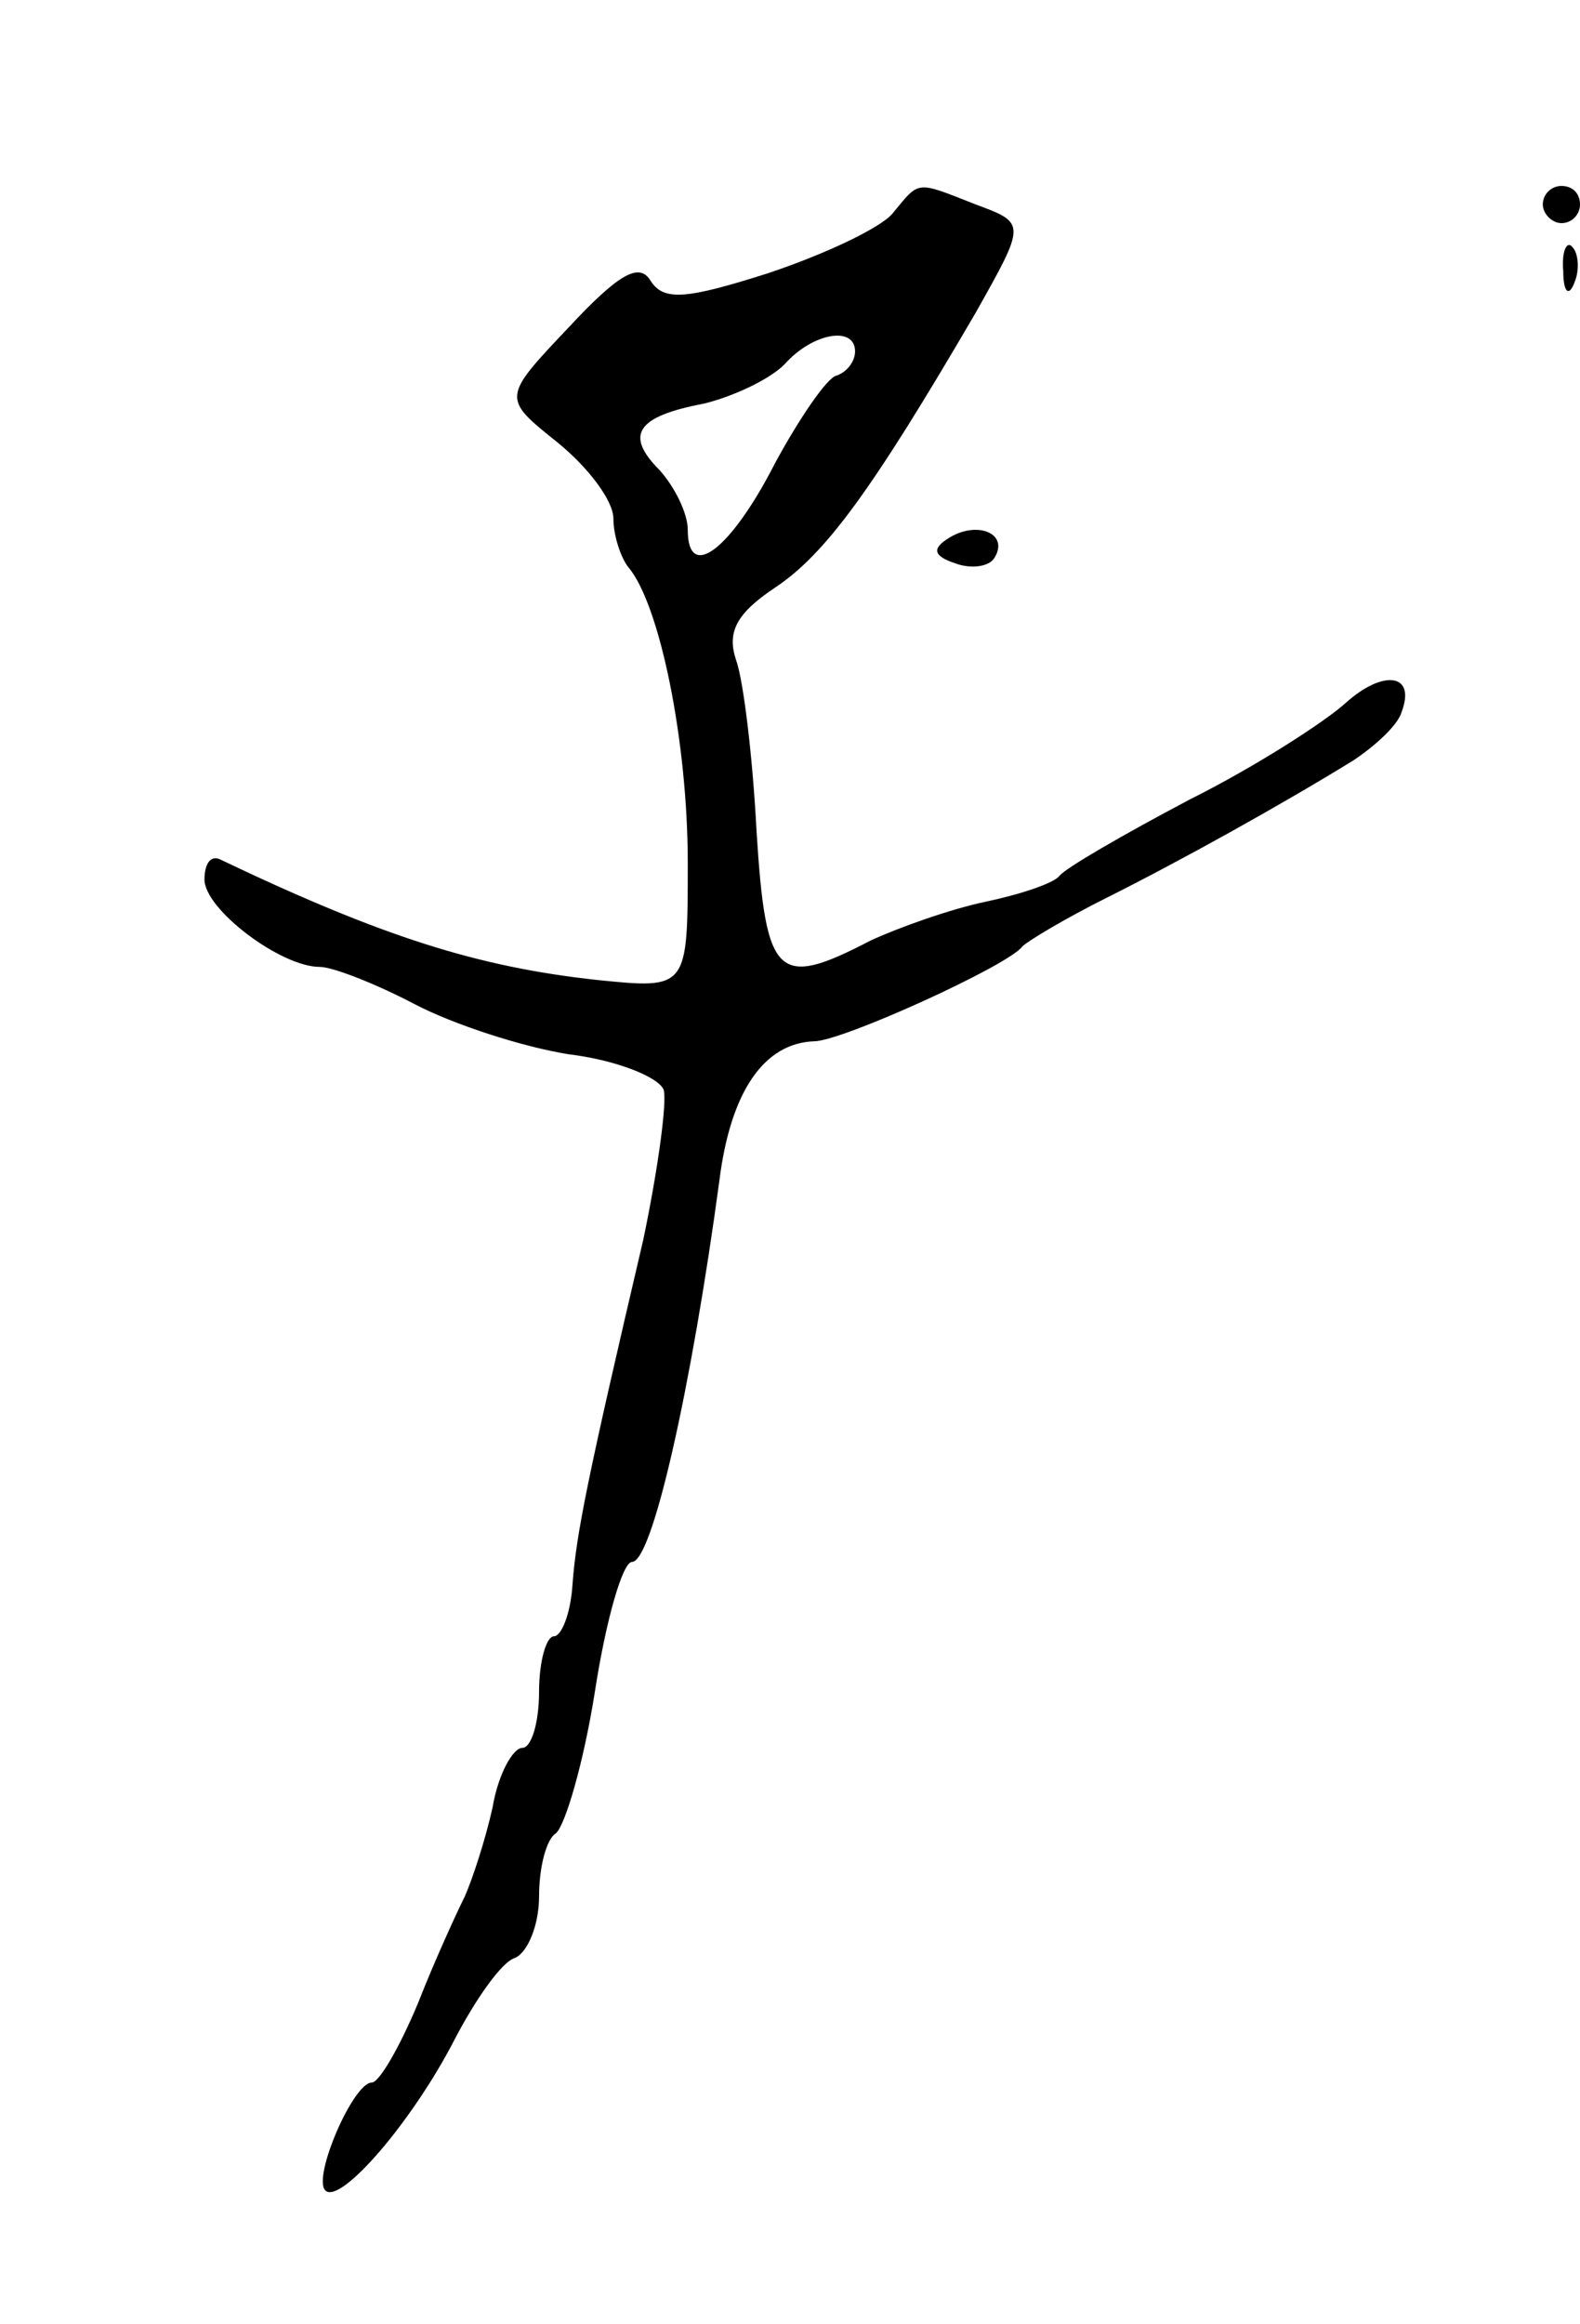 <svg version="1.0" xmlns="http://www.w3.org/2000/svg"
 width="85pt" height="125pt" viewBox="0 0 85 125"
 preserveAspectRatio="xMidYMid meet">
<g transform="translate(0,125) scale(0.1,-0.1)"
fill="#000000" stroke="none">
<path d="M480 1135 c-7 -8 -37 -22 -67 -32 -44 -14 -56 -15 -63 -4 -6 10 -17
4 -44 -25 -36 -38 -36 -38 -6 -62 16 -13 30 -31 30 -41 0 -9 4 -21 8 -26 17
-20 32 -94 32 -159 0 -68 0 -68 -49 -63 -64 7 -115 23 -203 65 -5 2 -8 -3 -8
-11 0 -16 41 -47 62 -47 7 0 30 -9 51 -20 21 -11 58 -23 83 -27 25 -3 48 -12
51 -19 2 -6 -3 -43 -11 -81 -30 -128 -36 -158 -38 -185 -1 -16 -6 -28 -10 -28
-4 0 -8 -13 -8 -30 0 -16 -4 -30 -9 -30 -5 0 -13 -14 -16 -32 -4 -18 -11 -39
-15 -48 -4 -8 -16 -34 -25 -57 -10 -24 -21 -43 -25 -43 -10 0 -32 -51 -25 -58
8 -8 47 37 70 82 11 21 25 41 32 43 7 3 13 18 13 33 0 16 4 31 9 34 5 4 15 38
21 76 6 39 15 70 20 70 11 0 32 94 47 205 6 48 24 74 51 75 15 0 105 41 112
51 3 3 23 15 45 26 40 20 94 50 133 74 12 8 24 19 26 26 8 21 -10 23 -30 5
-11 -10 -48 -34 -84 -52 -36 -19 -67 -37 -70 -41 -3 -4 -21 -10 -40 -14 -19
-4 -47 -14 -62 -21 -50 -26 -56 -20 -61 59 -2 39 -7 81 -11 92 -5 15 0 25 21
39 27 18 52 52 108 148 27 48 27 48 0 58 -33 13 -30 13 -45 -5z m-20 -74 c0
-5 -4 -11 -10 -13 -5 -1 -20 -23 -33 -47 -24 -47 -47 -64 -47 -36 0 9 -7 23
-15 32 -19 19 -13 29 24 36 16 4 35 13 43 21 15 17 38 21 38 7z"/>
<path d="M830 1140 c0 -5 5 -10 10 -10 6 0 10 5 10 10 0 6 -4 10 -10 10 -5 0
-10 -4 -10 -10z"/>
<path d="M841 1104 c0 -11 3 -14 6 -6 3 7 2 16 -1 19 -3 4 -6 -2 -5 -13z"/>
<path d="M511 961 c-10 -6 -9 -10 3 -14 8 -3 18 -2 21 3 8 13 -9 20 -24 11z"/>
</g>
</svg>
